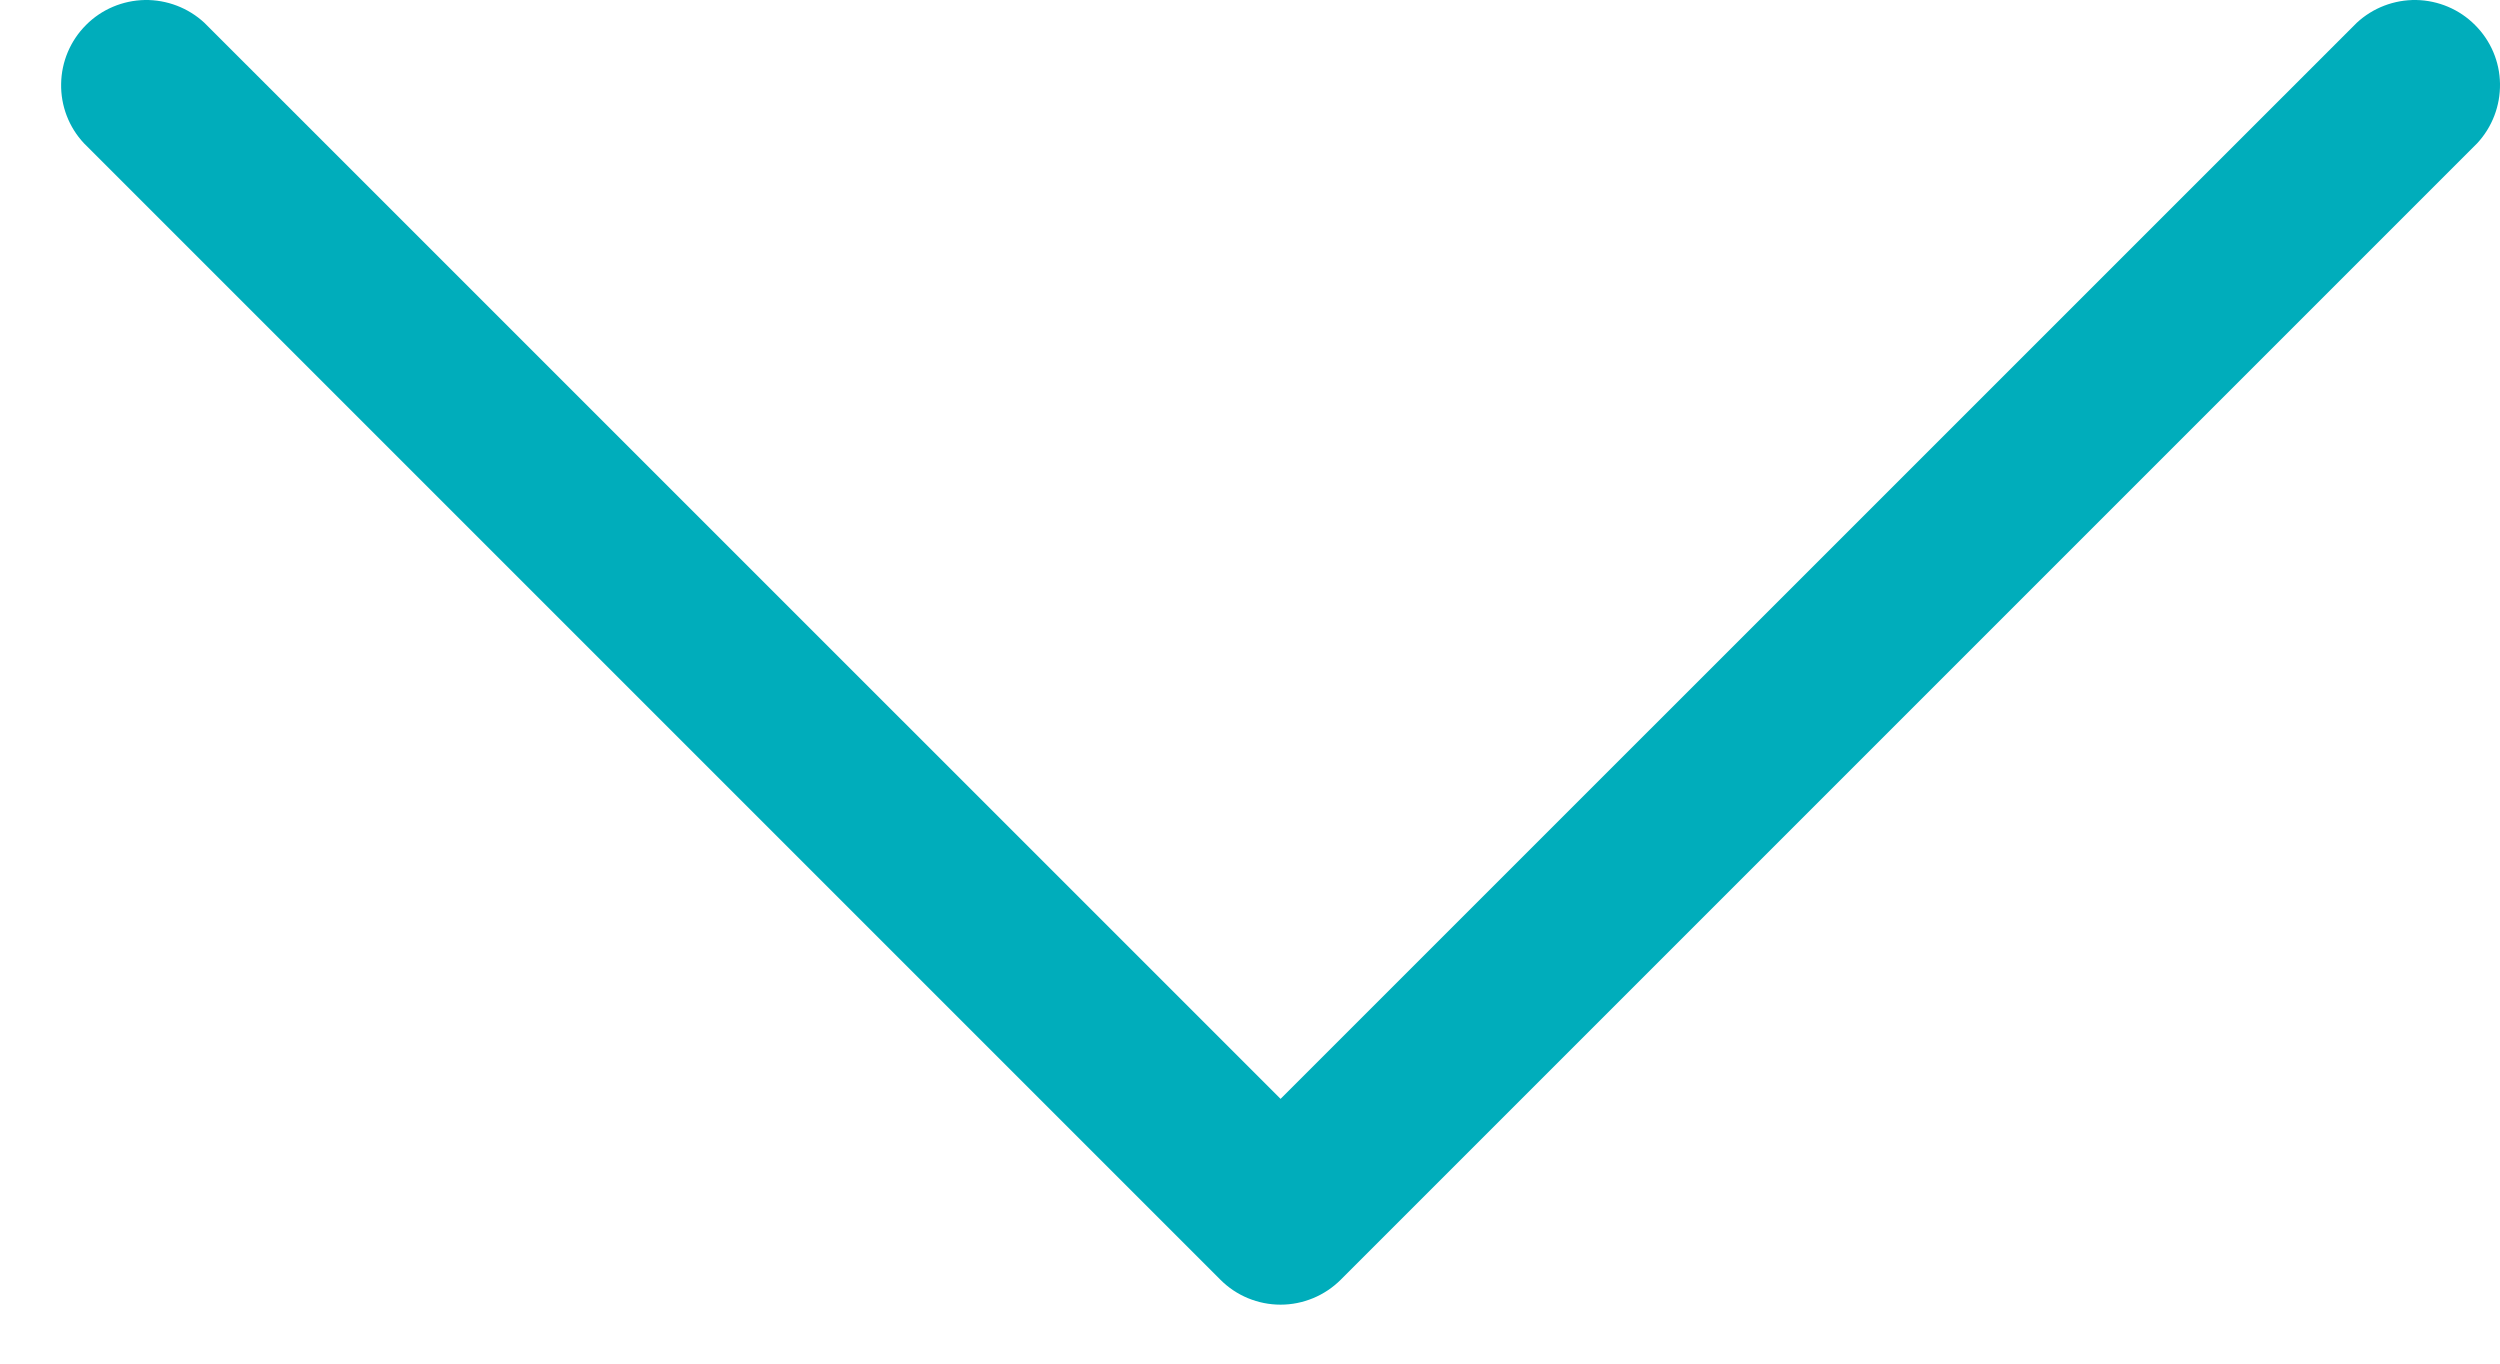<svg width="22" height="12" viewBox="0 0 22 12" fill="none" xmlns="http://www.w3.org/2000/svg">
    <path d="M10.739 11.261L0.739 1.261C0.606 1.119 0.534 0.931 0.538 0.737C0.541 0.542 0.62 0.357 0.757 0.22C0.894 0.082 1.08 0.004 1.274 0C1.468 -0.003 1.657 0.069 1.799 0.201L11.269 9.67L20.739 0.201C20.881 0.069 21.069 -0.003 21.263 0C21.457 0.004 21.643 0.082 21.78 0.22C21.918 0.357 21.997 0.542 22 0.737C22.003 0.931 21.931 1.119 21.799 1.261L11.799 11.261C11.658 11.402 11.467 11.481 11.269 11.481C11.07 11.481 10.879 11.402 10.739 11.261Z" fill="#00ADBB" />
</svg>